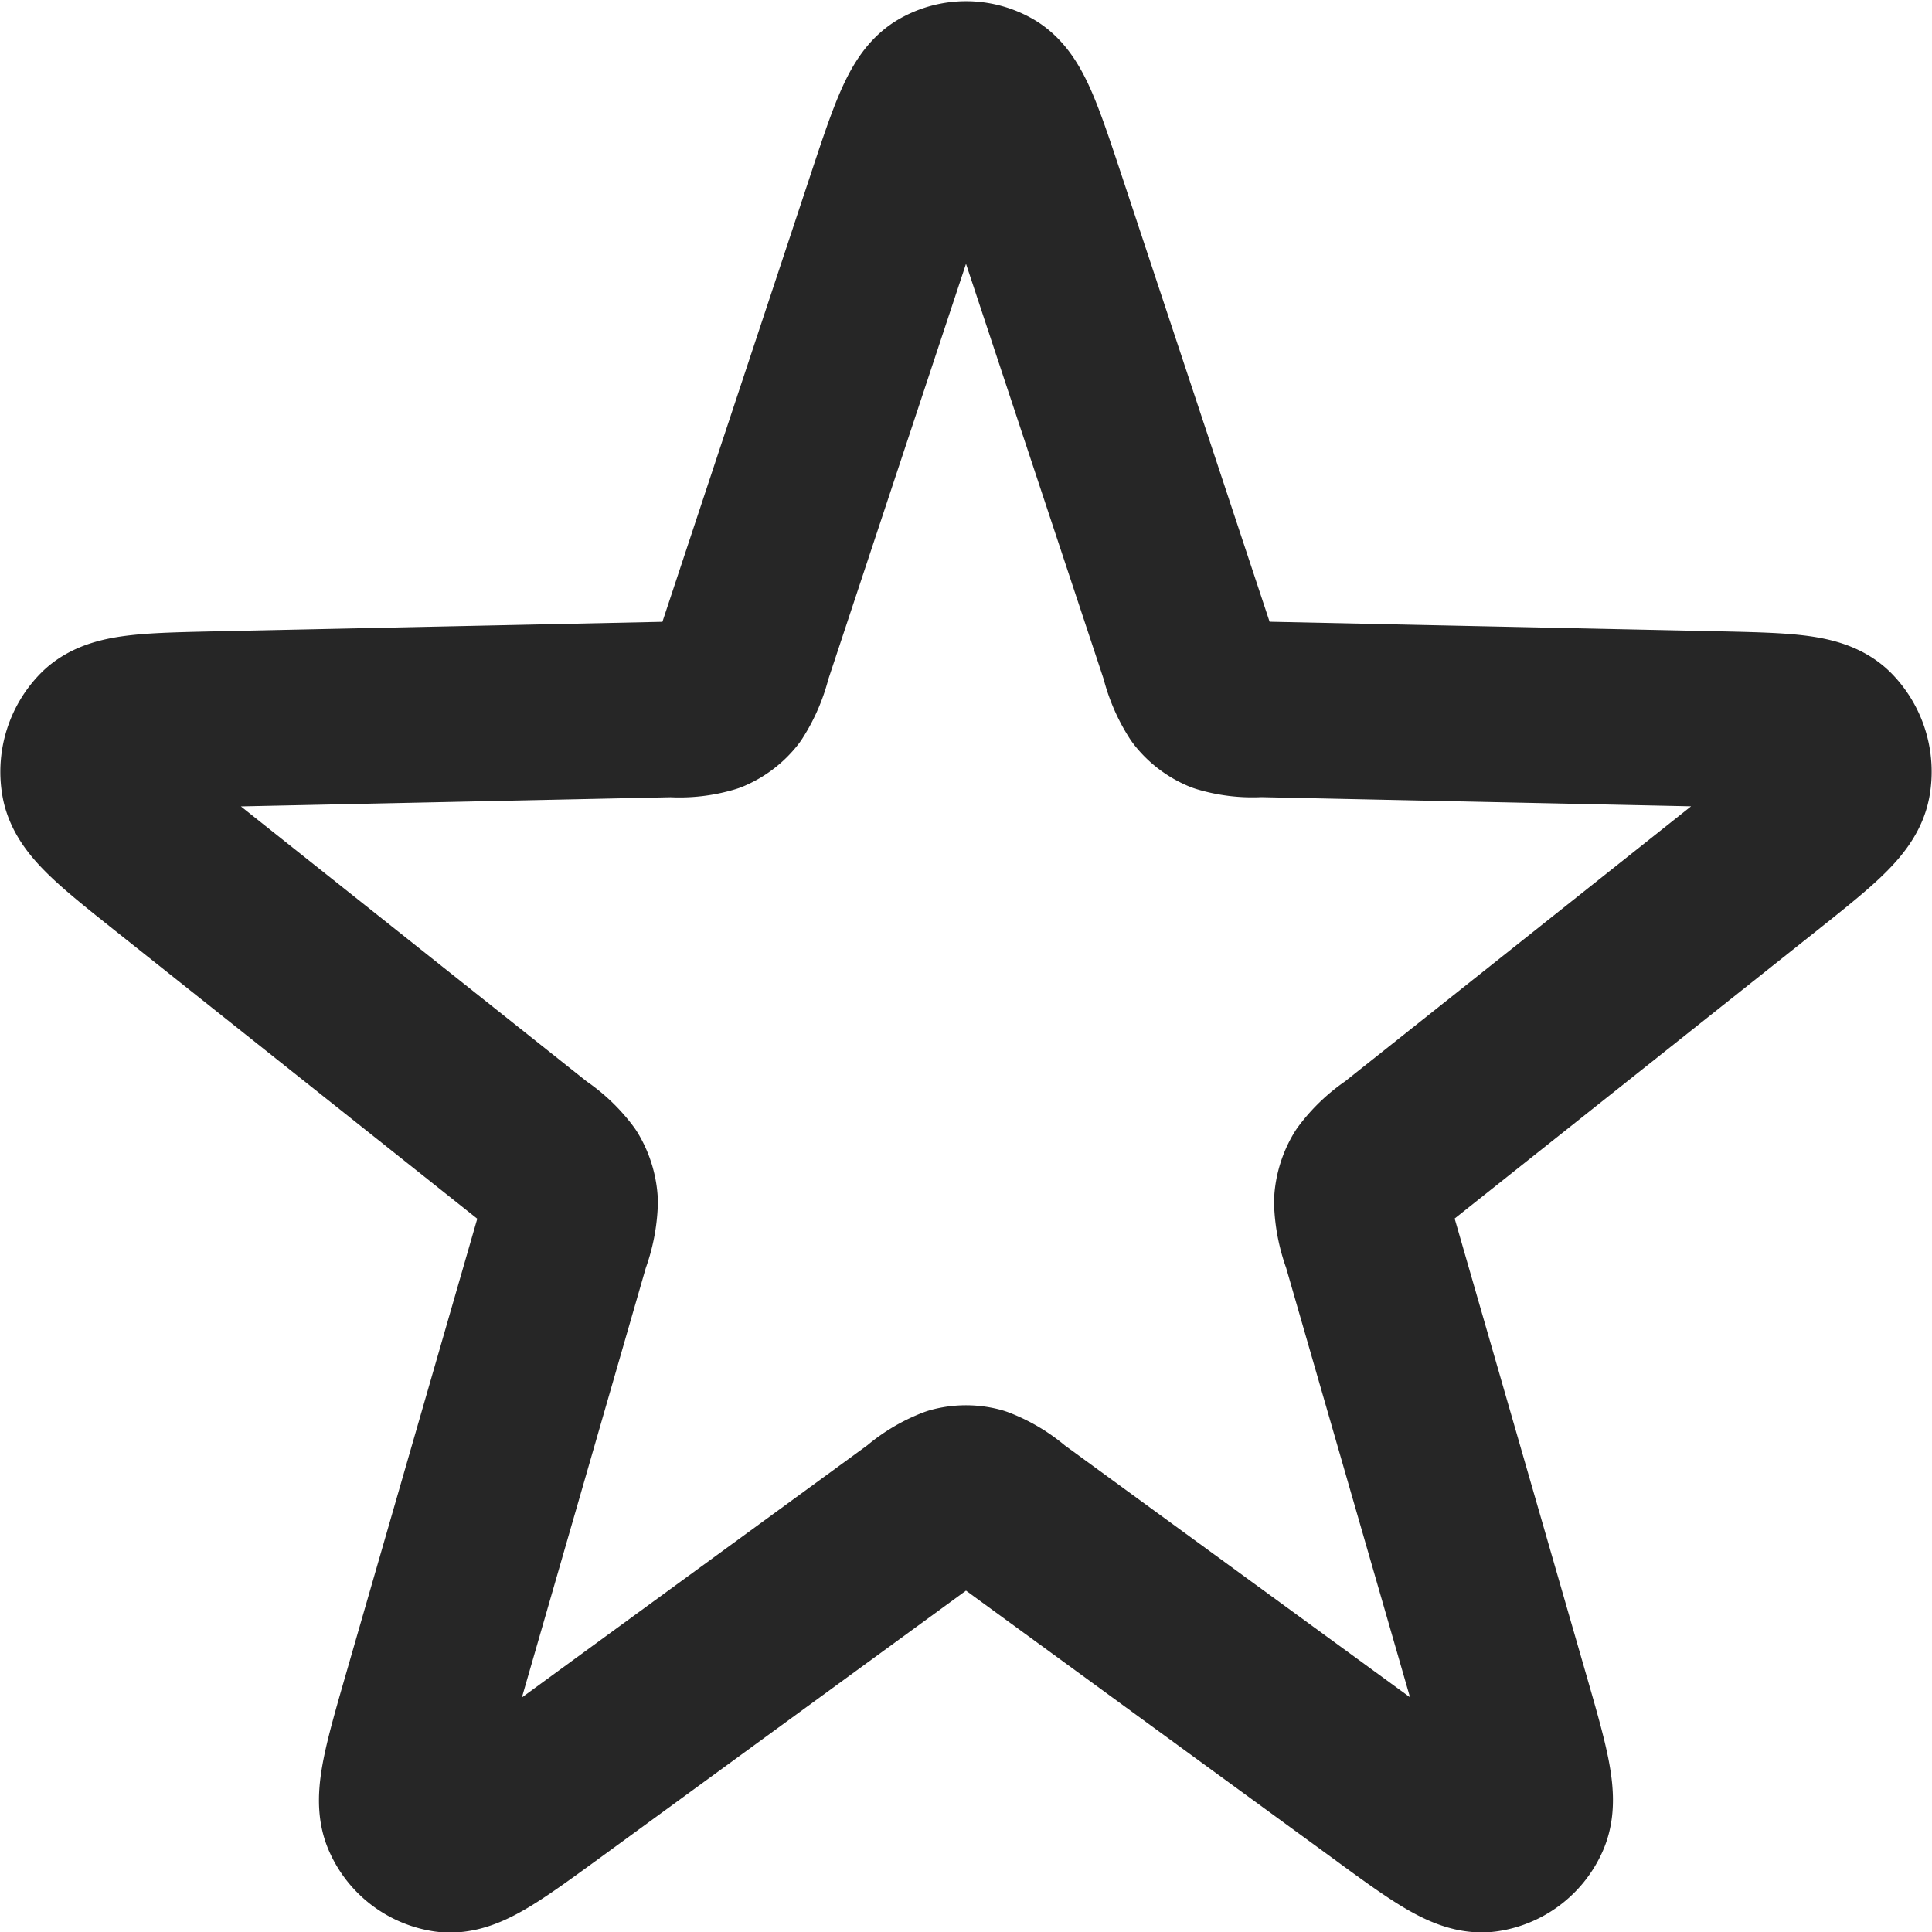<svg xmlns="http://www.w3.org/2000/svg" width="22.008" height="22.009" viewBox="0 0 22.008 22.009">
  <path id="collaborative" d="M12.127,4.358c.256-.773.384-1.159.574-1.266a.531.531,0,0,1,.525,0c.189.107.317.493.573,1.266l1.693,5.108a1.351,1.351,0,0,0,.175.412.555.555,0,0,0,.216.164,1.2,1.2,0,0,0,.427.047l5.156.11c.78.017,1.17.025,1.326.181a.6.6,0,0,1,.162.524c-.039.222-.349.469-.971.963l-4.11,3.267a1.288,1.288,0,0,0-.319.3.6.6,0,0,0-.082.266,1.379,1.379,0,0,0,.089.441l1.493,5.176c.226.783.339,1.174.246,1.378a.556.556,0,0,1-.425.324c-.213.03-.533-.2-1.174-.671l-4.233-3.089a1.249,1.249,0,0,0-.372-.225.529.529,0,0,0-.266,0,1.249,1.249,0,0,0-.372.225L8.224,22.35c-.64.467-.96.7-1.174.671a.556.556,0,0,1-.425-.324c-.093-.2.02-.595.246-1.378l1.493-5.176a1.378,1.378,0,0,0,.089-.441.6.6,0,0,0-.082-.266,1.288,1.288,0,0,0-.319-.3L3.943,11.868c-.622-.494-.932-.741-.971-.963a.6.6,0,0,1,.162-.524c.156-.156.546-.164,1.325-.181l5.156-.11a1.2,1.2,0,0,0,.428-.047.555.555,0,0,0,.216-.164,1.352,1.352,0,0,0,.175-.412Z" transform="translate(-1.959 -2.009)" fill="none" stroke="#262626" stroke-linecap="round" stroke-linejoin="round" stroke-width="2"/>
</svg>
